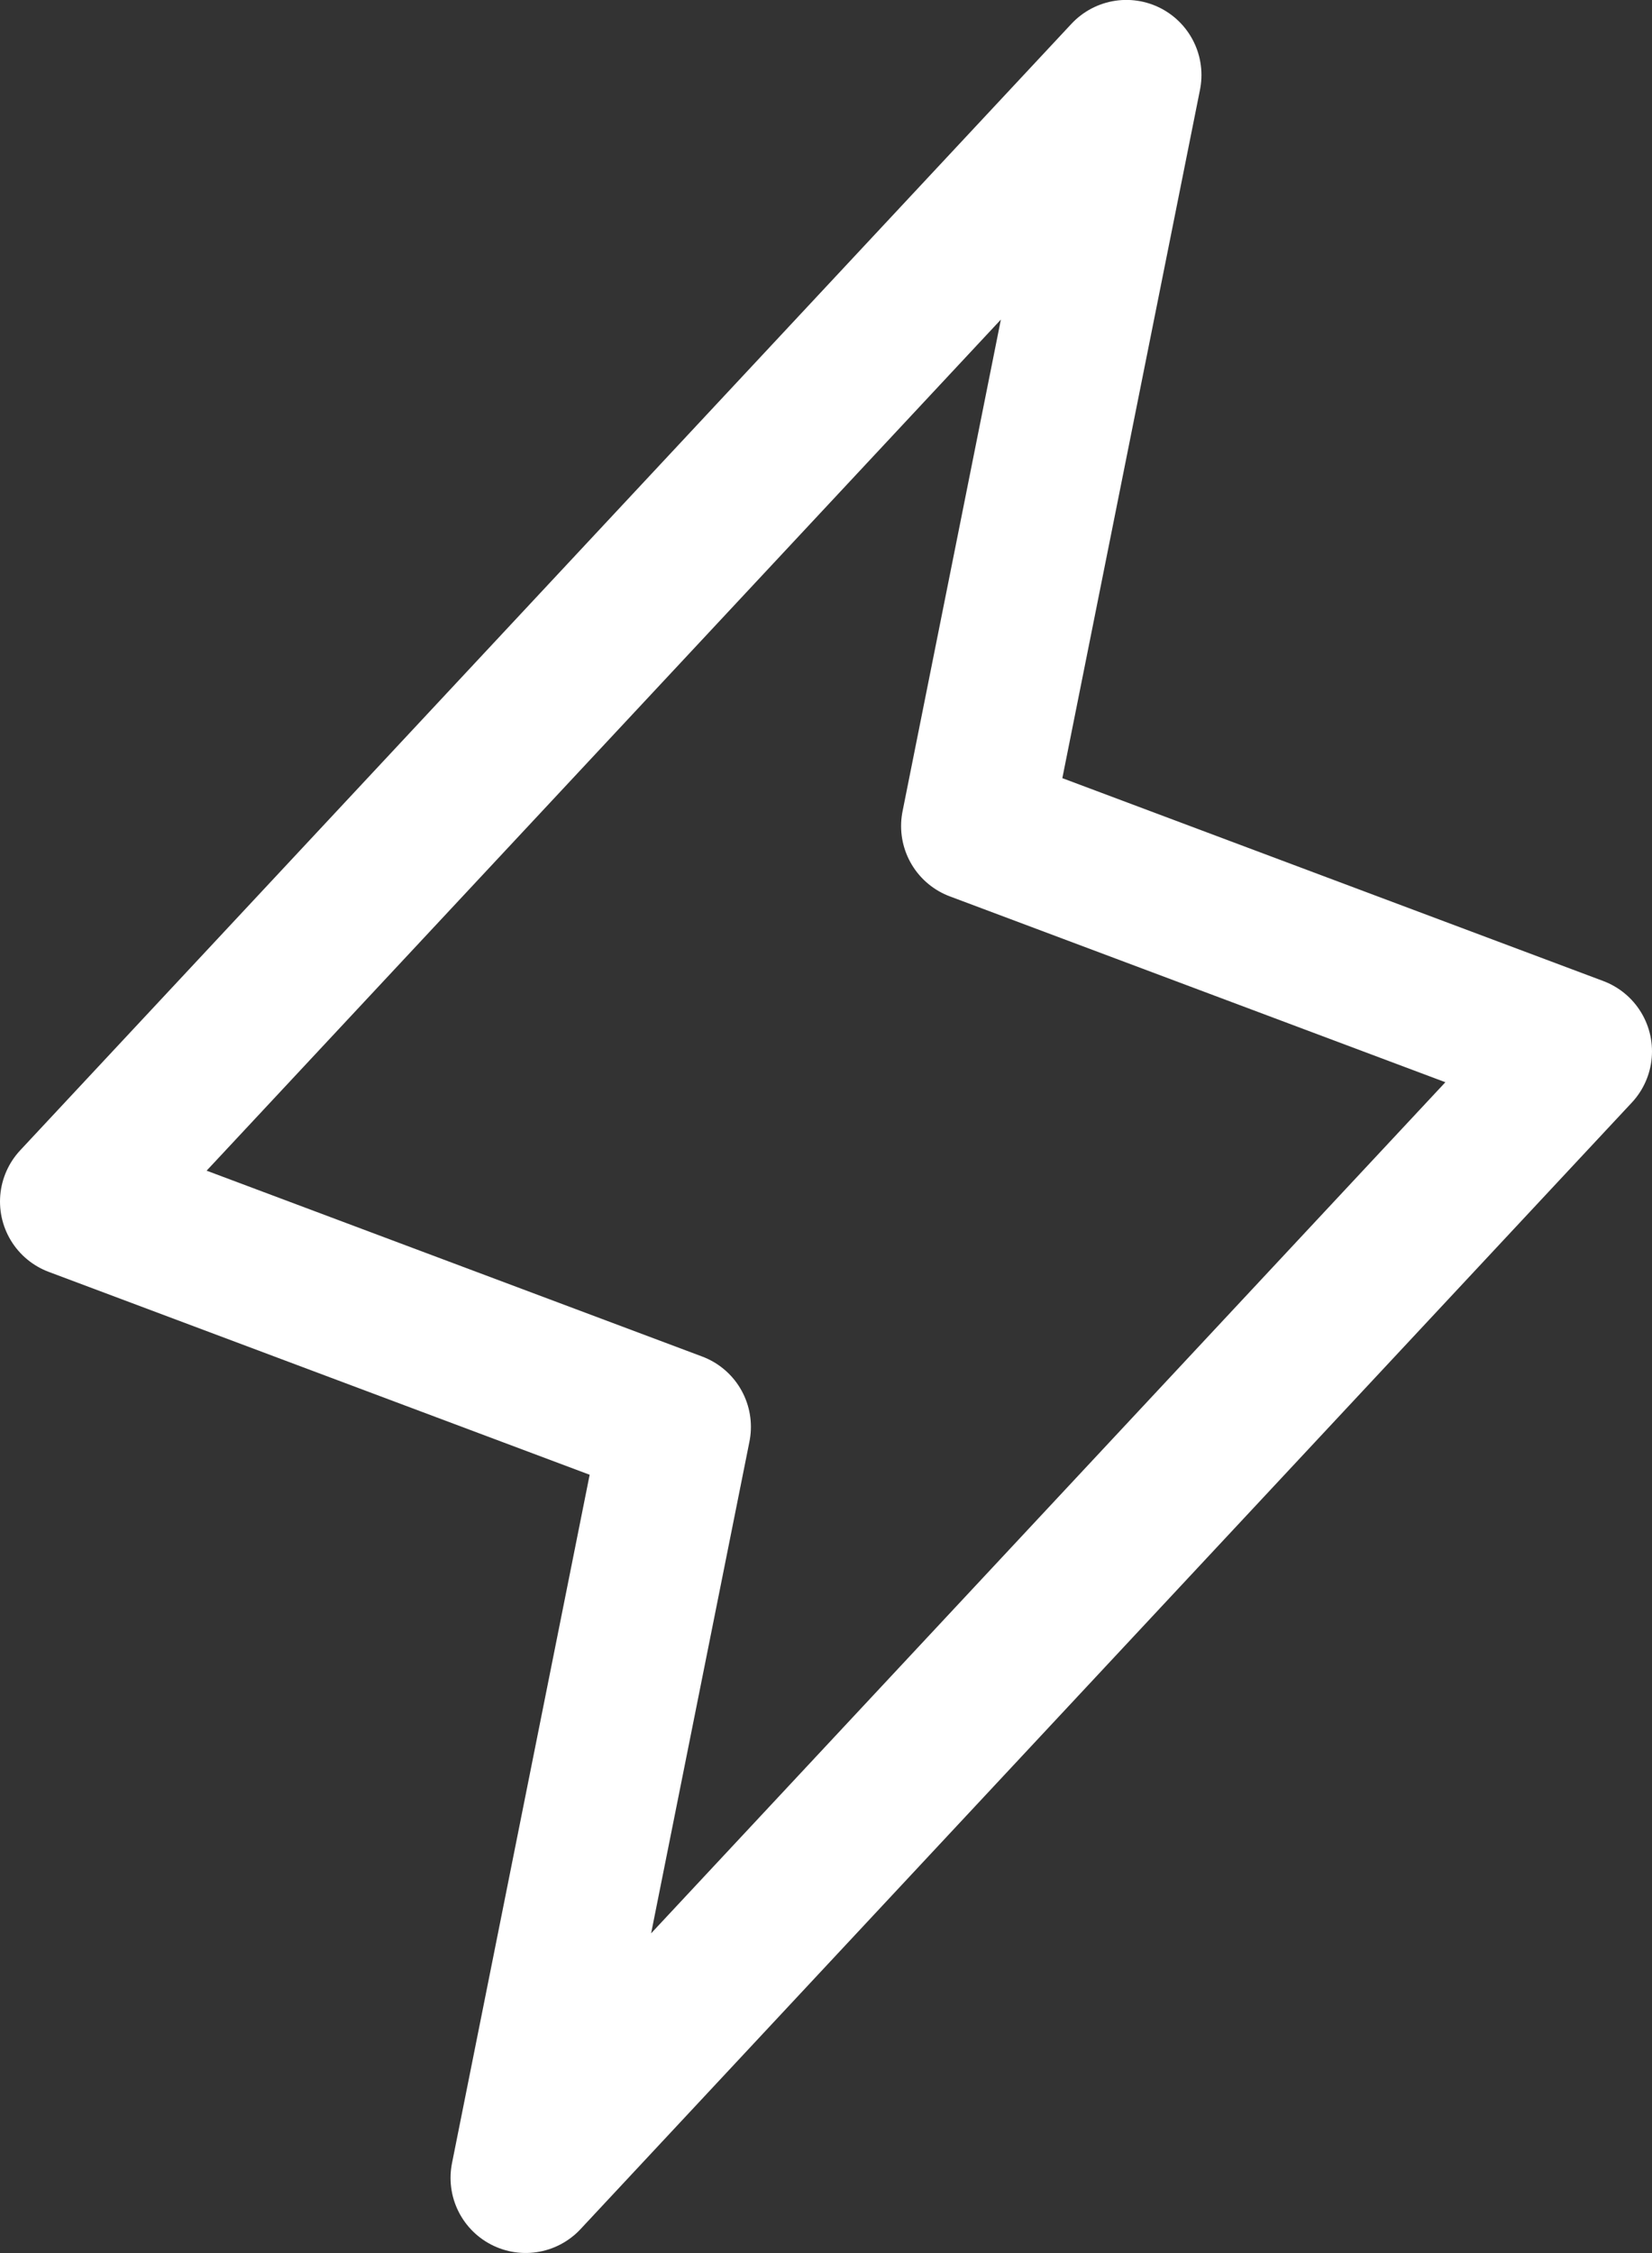 <svg width="22" height="30" viewBox="0 0 22 30" fill="none" xmlns="http://www.w3.org/2000/svg">
<rect x="0" y="0" width="22" height="30" fill="#333333" stroke="none"/>
<path d="M7 28.999L9 18.999L1 15.999L15 0.999L13 10.999L21 13.999L7 28.999Z" stroke="white" stroke-width="2" stroke-linecap="round" stroke-linejoin="round"/>
</svg>
